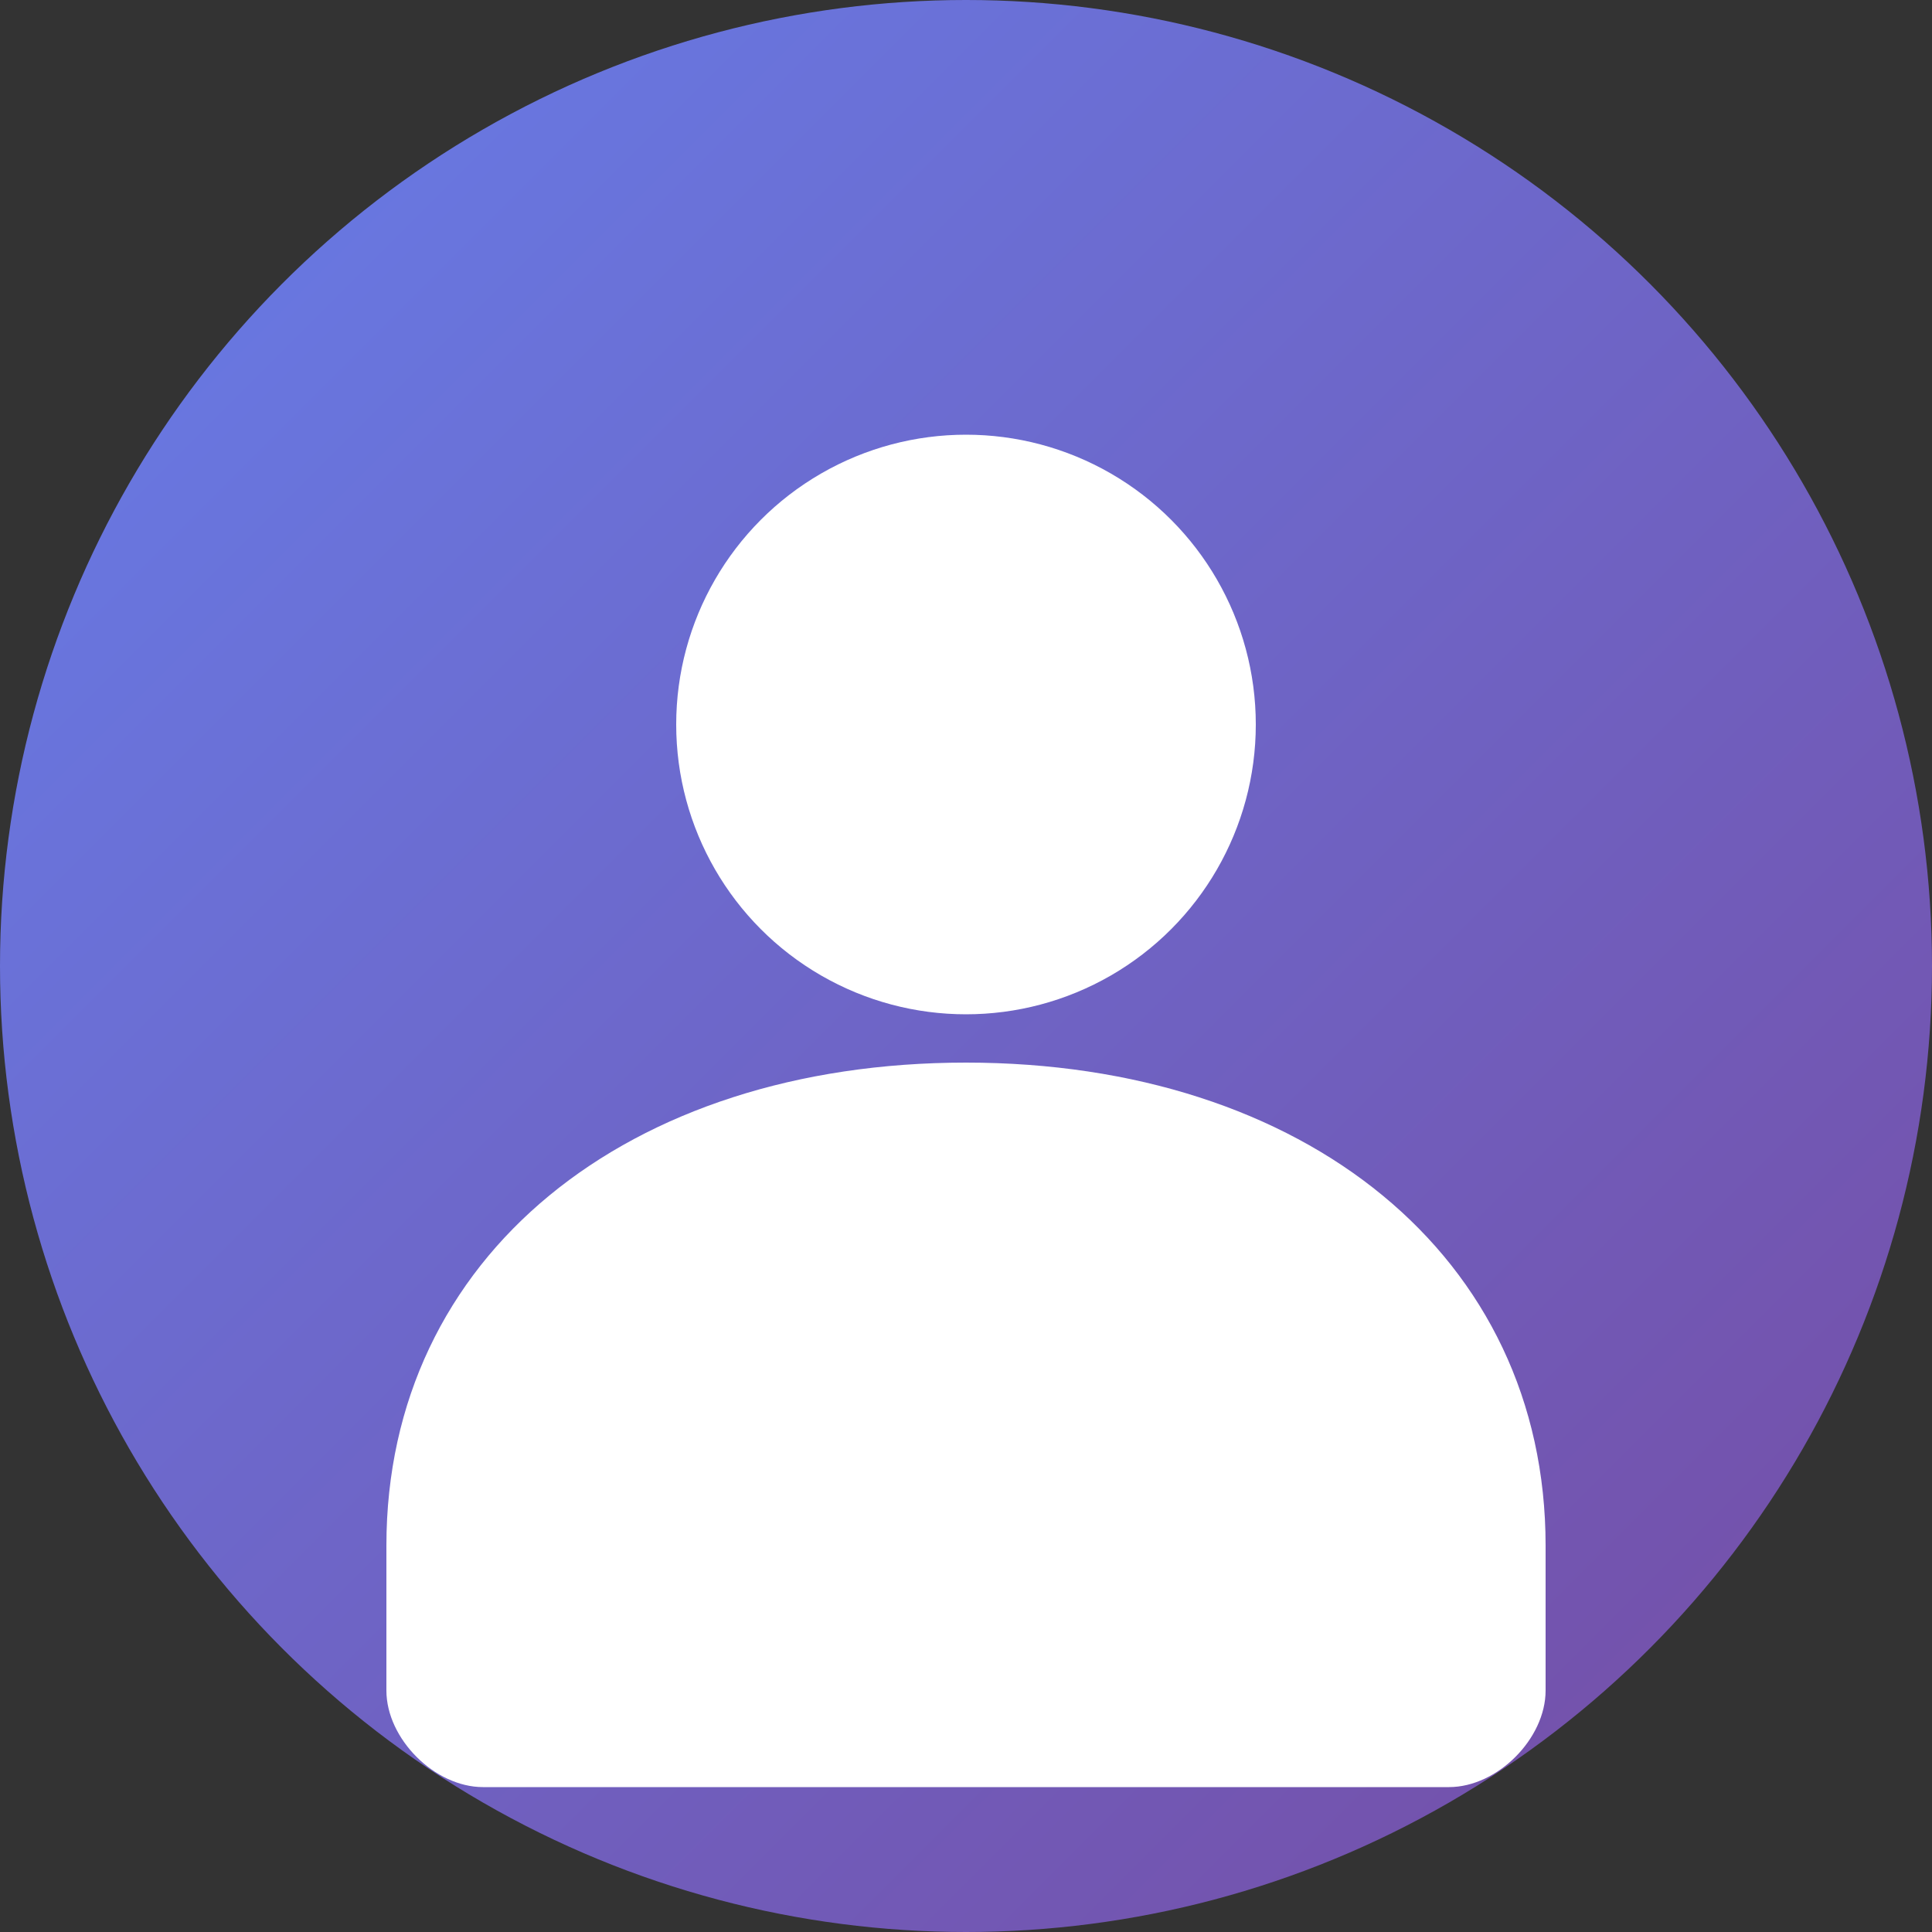 <svg xmlns="http://www.w3.org/2000/svg" width="40" height="40" viewBox="0 0 40 40">
  <rect x="0" y="0" width="40" height="40" fill="#333333" stroke="none"/>
  <defs>
    <linearGradient id="userGradient" x1="0%" y1="0%" x2="100%" y2="100%">
      <stop offset="0%" style="stop-color:#667eea;stop-opacity:1" />
      <stop offset="100%" style="stop-color:#764ba2;stop-opacity:1" />
    </linearGradient>
  </defs>
  
  <!-- 背景圆形 -->
  <circle cx="20" cy="20" r="20" fill="url(#userGradient)"/>
  
  <!-- 用户图标 -->
  <g fill="white">
    <!-- 头部 -->
    <circle cx="20" cy="15" r="6"/>
    <!-- 身体 -->
    <path d="M8 32 C8 26, 13 22, 20 22 C27 22, 32 26, 32 32 L32 35 C32 36, 31 37, 30 37 L10 37 C9 37, 8 36, 8 35 Z"/>
  </g>
</svg>